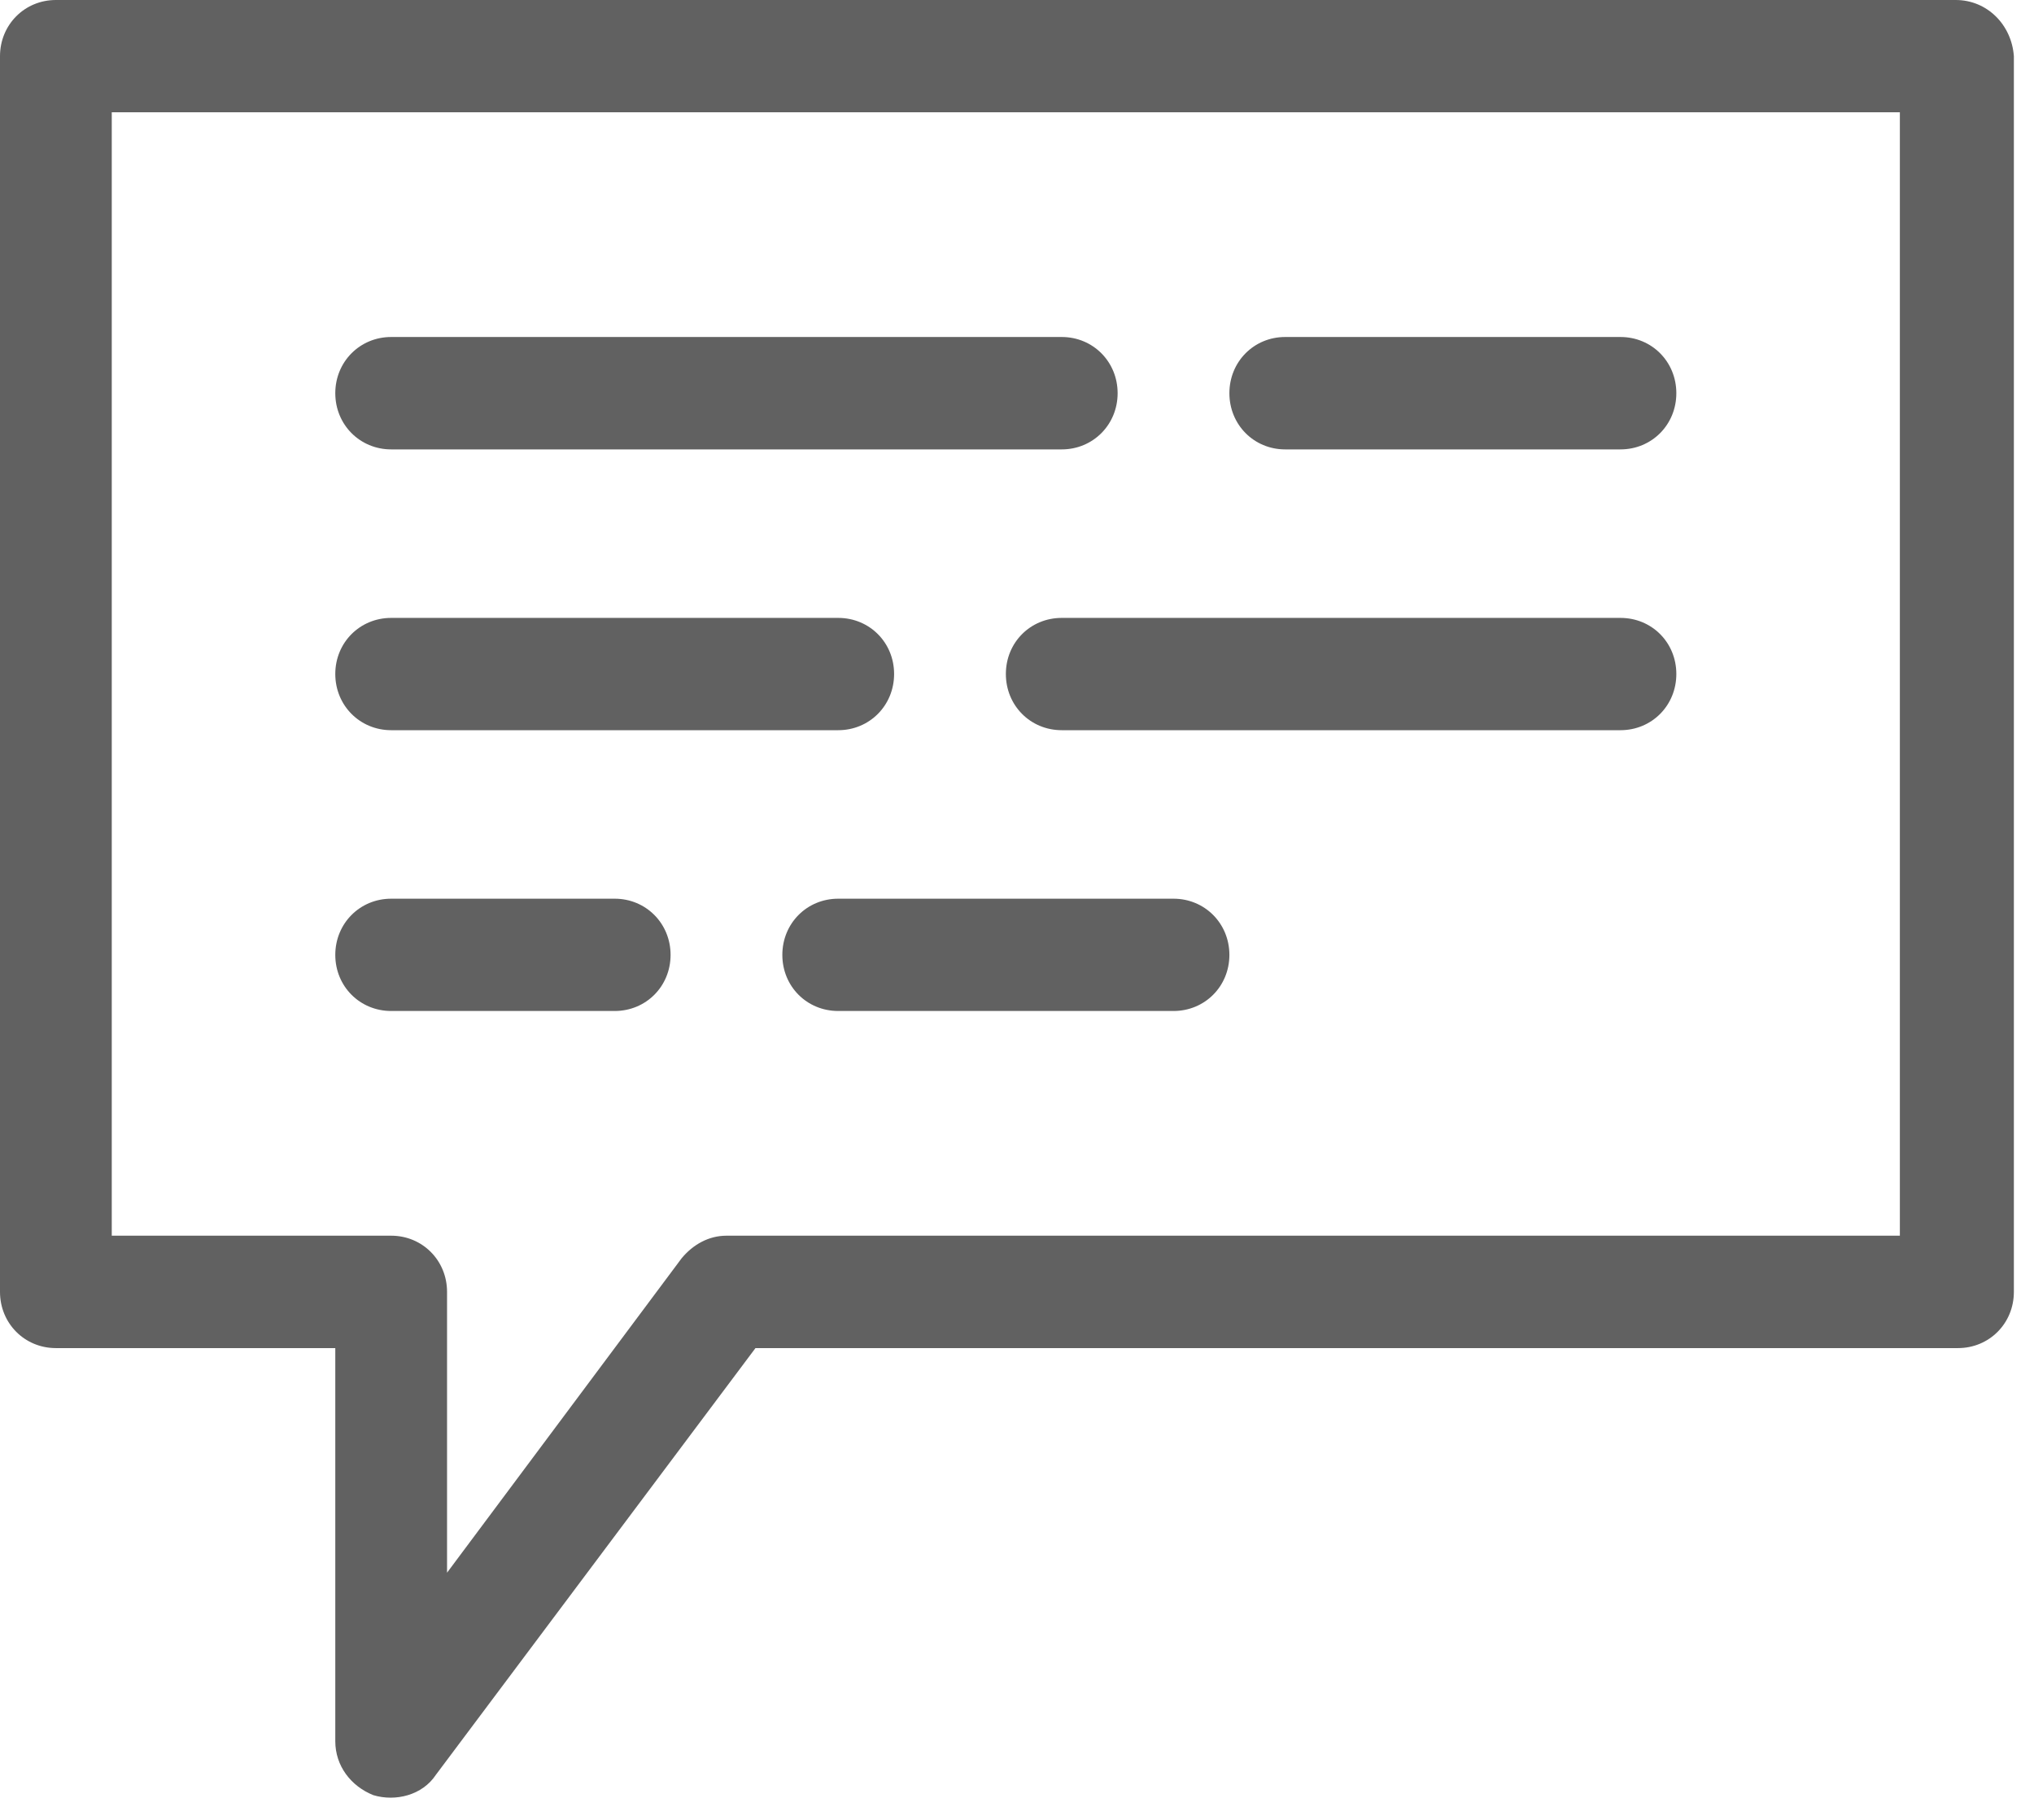 <?xml version="1.0" encoding="UTF-8"?>
<svg width="19px" height="17px" viewBox="0 0 19 17" version="1.1" xmlns="http://www.w3.org/2000/svg" xmlns:xlink="http://www.w3.org/1999/xlink">
    <!-- Generator: Sketch 40.3 (33839) - http://www.bohemiancoding.com/sketch -->
    <title>message</title>
    <desc>Created with Sketch.</desc>
    <defs></defs>
    <g id="User-Interface" stroke="none" stroke-width="1" fill="none" fill-rule="evenodd">
        <g id="Case-Manager-Dashboard" transform="translate(-720, -210)" fill="#616161">
            <g id="Messages" transform="translate(720, 201)">
                <g id="message" transform="translate(0, 9)">
                    <path d="M18.269,0 L0.522,0 C0.23,0 0,0.231 0,0.525 L0,12.068 C0,12.362 0.23,12.593 0.522,12.593 L3.132,12.593 L3.132,16.265 C3.132,16.496 3.278,16.685 3.487,16.769 C3.696,16.832 3.946,16.769 4.071,16.58 L7.057,12.593 L18.29,12.593 C18.582,12.593 18.812,12.362 18.812,12.068 L18.812,0.525 C18.791,0.231 18.562,0 18.269,0 L18.269,0 Z M17.747,11.543 L6.786,11.543 C6.619,11.543 6.473,11.627 6.368,11.753 L4.176,14.691 L4.176,12.068 C4.176,11.774 3.946,11.543 3.654,11.543 L1.044,11.543 L1.044,1.049 L17.747,1.049 L17.747,11.543 L17.747,11.543 Z" id="Shape"></path>
                    <path d="M3.654,4.198 L9.918,4.198 C10.21,4.198 10.44,3.967 10.44,3.673 C10.44,3.379 10.21,3.148 9.918,3.148 L3.654,3.148 C3.362,3.148 3.132,3.379 3.132,3.673 C3.132,3.967 3.362,4.198 3.654,4.198 L3.654,4.198 Z" id="Shape"></path>
                    <path d="M15.137,5.772 L9.918,5.772 C9.625,5.772 9.396,6.002 9.396,6.296 C9.396,6.59 9.625,6.821 9.918,6.821 L15.137,6.821 C15.43,6.821 15.659,6.59 15.659,6.296 C15.659,6.002 15.43,5.772 15.137,5.772 L15.137,5.772 Z" id="Shape"></path>
                    <path d="M3.654,6.821 L7.83,6.821 C8.122,6.821 8.352,6.59 8.352,6.296 C8.352,6.002 8.122,5.772 7.83,5.772 L3.654,5.772 C3.362,5.772 3.132,6.002 3.132,6.296 C3.132,6.59 3.362,6.821 3.654,6.821 L3.654,6.821 Z" id="Shape"></path>
                    <path d="M10.962,8.395 L7.83,8.395 C7.537,8.395 7.308,8.626 7.308,8.92 C7.308,9.214 7.537,9.444 7.83,9.444 L10.962,9.444 C11.254,9.444 11.484,9.214 11.484,8.92 C11.484,8.626 11.254,8.395 10.962,8.395 L10.962,8.395 Z" id="Shape"></path>
                    <path d="M3.654,9.444 L5.742,9.444 C6.034,9.444 6.264,9.214 6.264,8.92 C6.264,8.626 6.034,8.395 5.742,8.395 L3.654,8.395 C3.362,8.395 3.132,8.626 3.132,8.92 C3.132,9.214 3.362,9.444 3.654,9.444 L3.654,9.444 Z" id="Shape"></path>
                    <path d="M12.005,4.198 L15.137,4.198 C15.43,4.198 15.659,3.967 15.659,3.673 C15.659,3.379 15.43,3.148 15.137,3.148 L12.005,3.148 C11.713,3.148 11.484,3.379 11.484,3.673 C11.484,3.967 11.713,4.198 12.005,4.198 L12.005,4.198 Z" id="Shape"></path>
                </g>
            </g>
        </g>
    </g>
</svg>